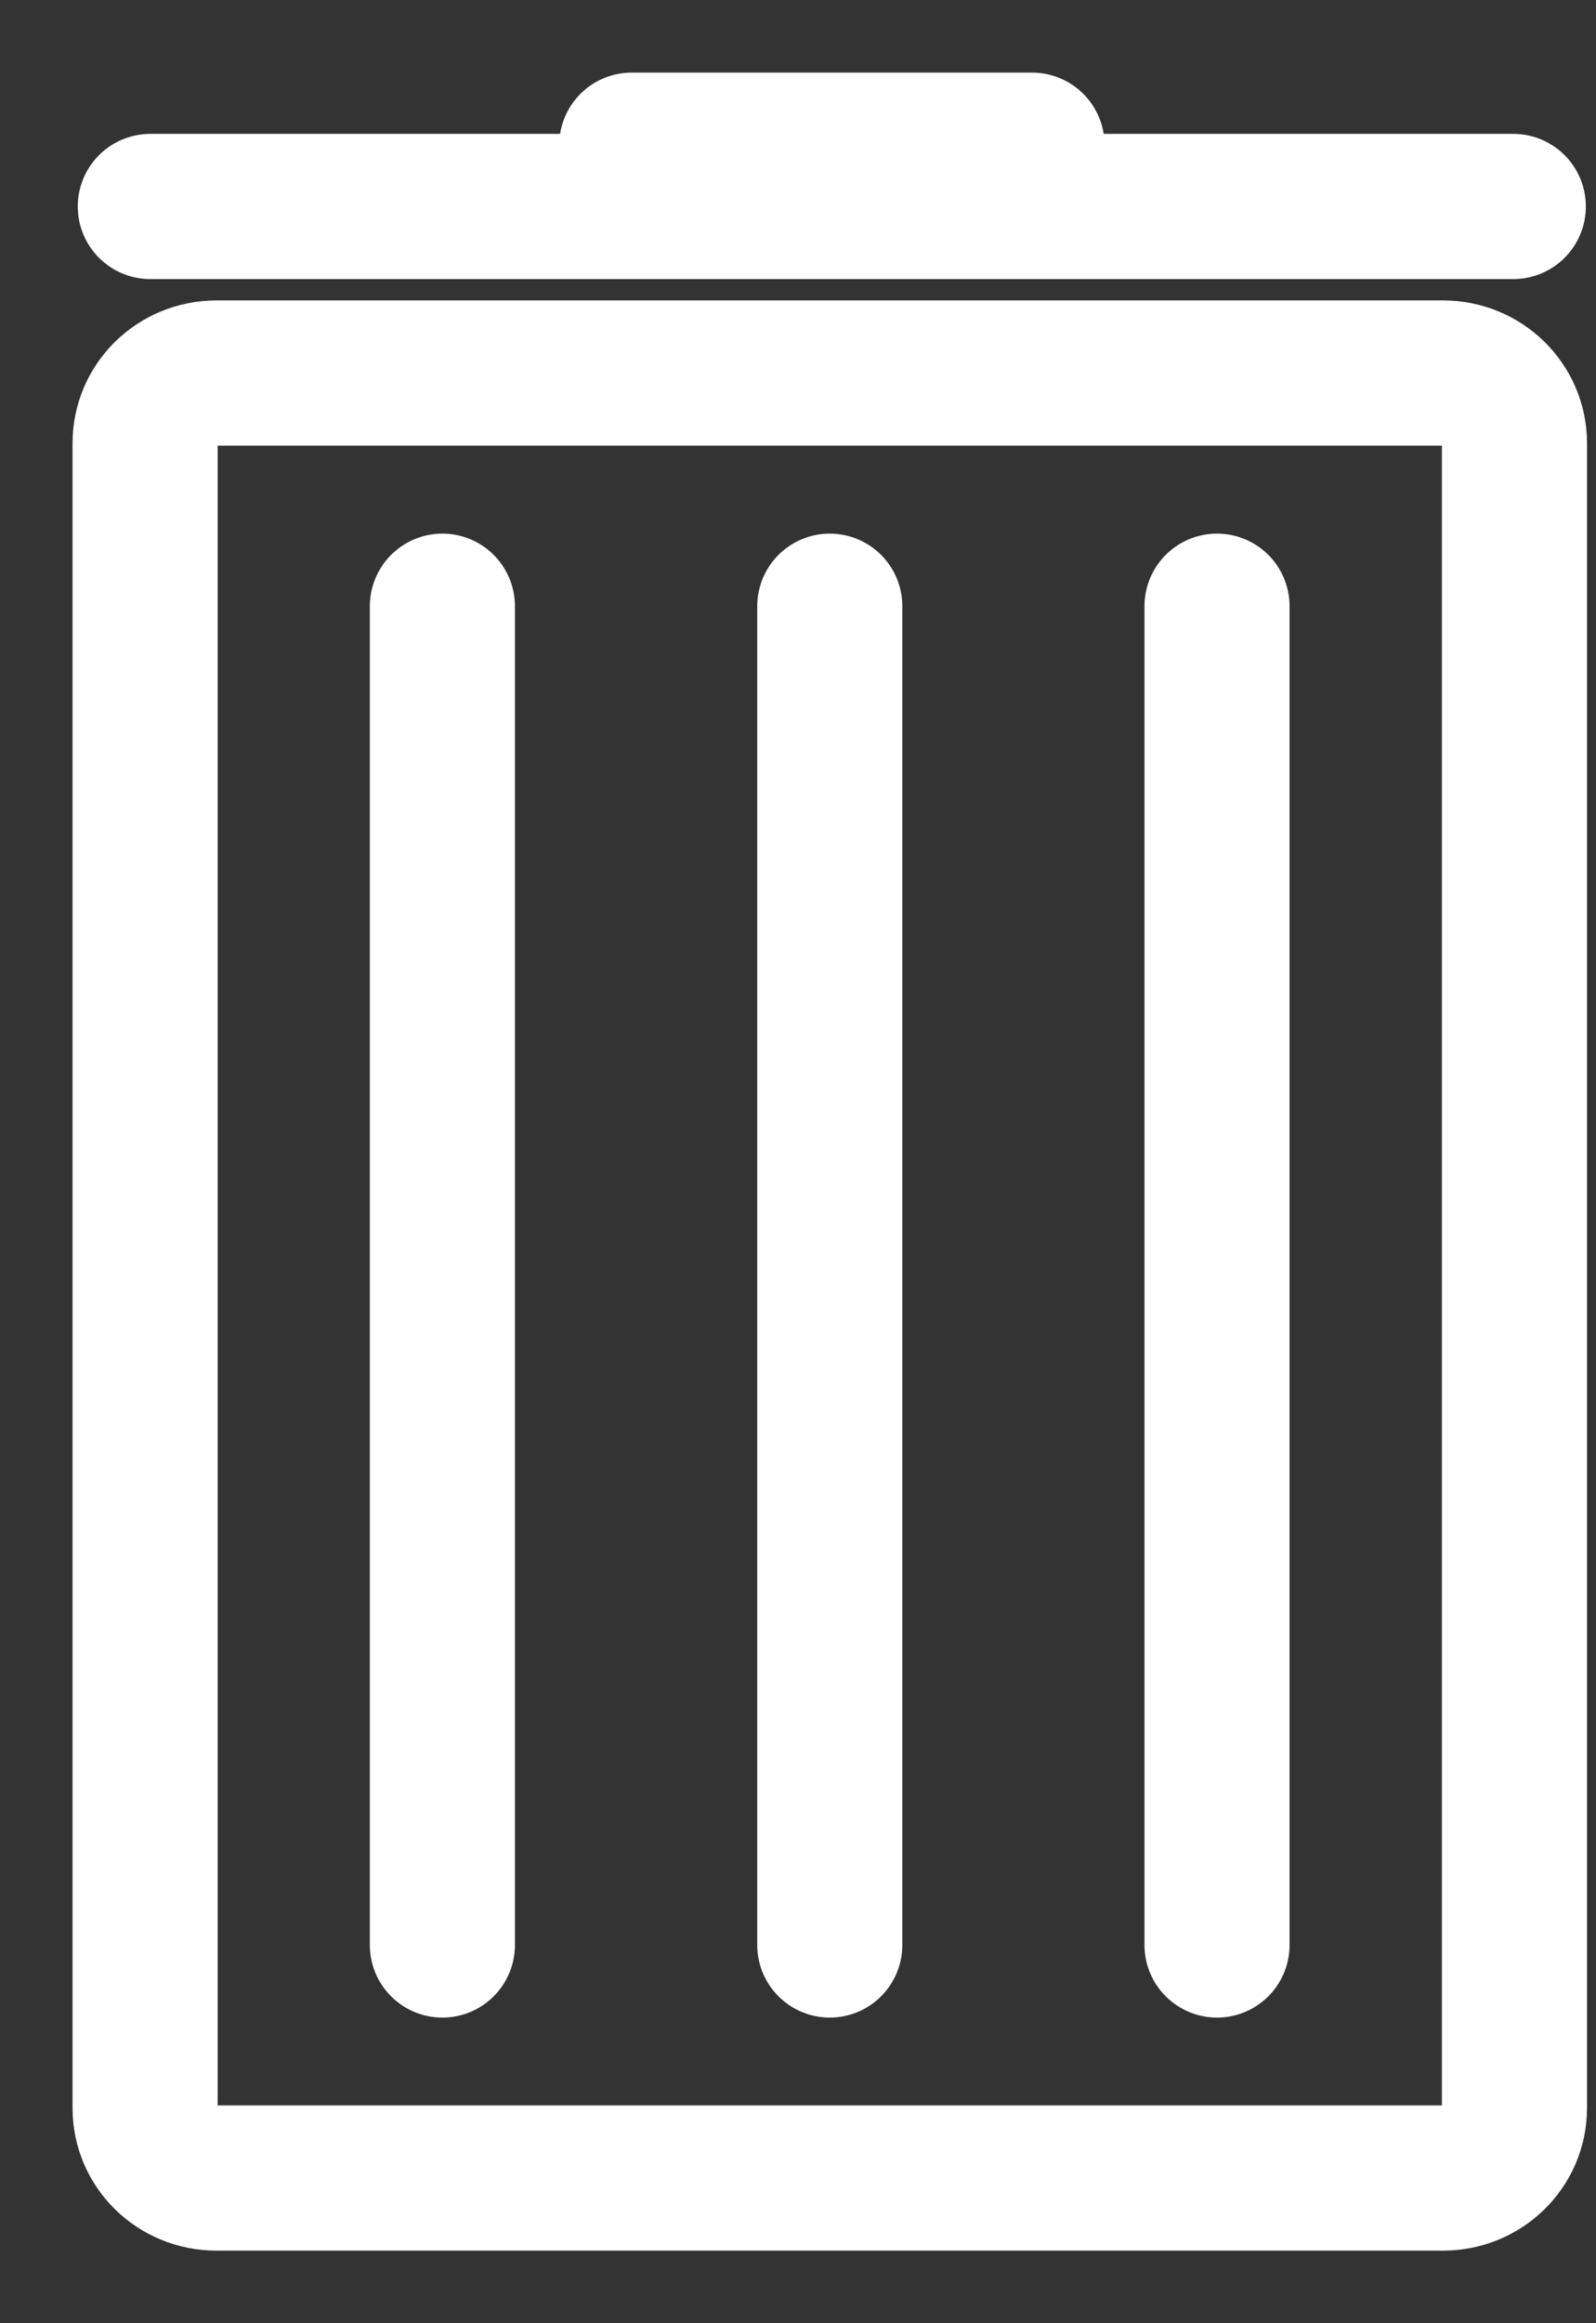 <svg width="11" height="16" viewBox="0 0 11 16" fill="none" xmlns="http://www.w3.org/2000/svg">
<rect x="0" y="0" width="11" height="16" fill="#333333" stroke="none"/>
<g id="del Btn">
<g id="del Icon">
<path id="rect989-9" d="M1.492 2.569H9.946C10.218 2.569 10.438 2.785 10.438 3.052V14.518C10.438 14.785 10.218 15 9.946 15H1.492C1.219 15 1 14.785 1 14.518V3.052C1 2.785 1.219 2.569 1.492 2.569V2.569Z" stroke="#ffffff" stroke-miterlimit="6.2" stroke-linecap="round" stroke-linejoin="round"/>
<path id="path1131" d="M1.036 1.422H10.43" stroke="#ffffff" stroke-linecap="round" stroke-linejoin="round"/>
<path id="path1133" d="M3.049 4.175V13.395" stroke="#ffffff" stroke-linecap="round" stroke-linejoin="round"/>
<path id="path1135" d="M5.719 4.175V13.395" stroke="#ffffff" stroke-linecap="round" stroke-linejoin="round"/>
<path id="path1137" d="M8.388 4.175V13.395" stroke="#ffffff" stroke-linecap="round" stroke-linejoin="round"/>
<path id="path1139" d="M4.354 1H7.113" stroke="#ffffff" stroke-linecap="round" stroke-linejoin="round"/>
</g>
</g>
</svg>
